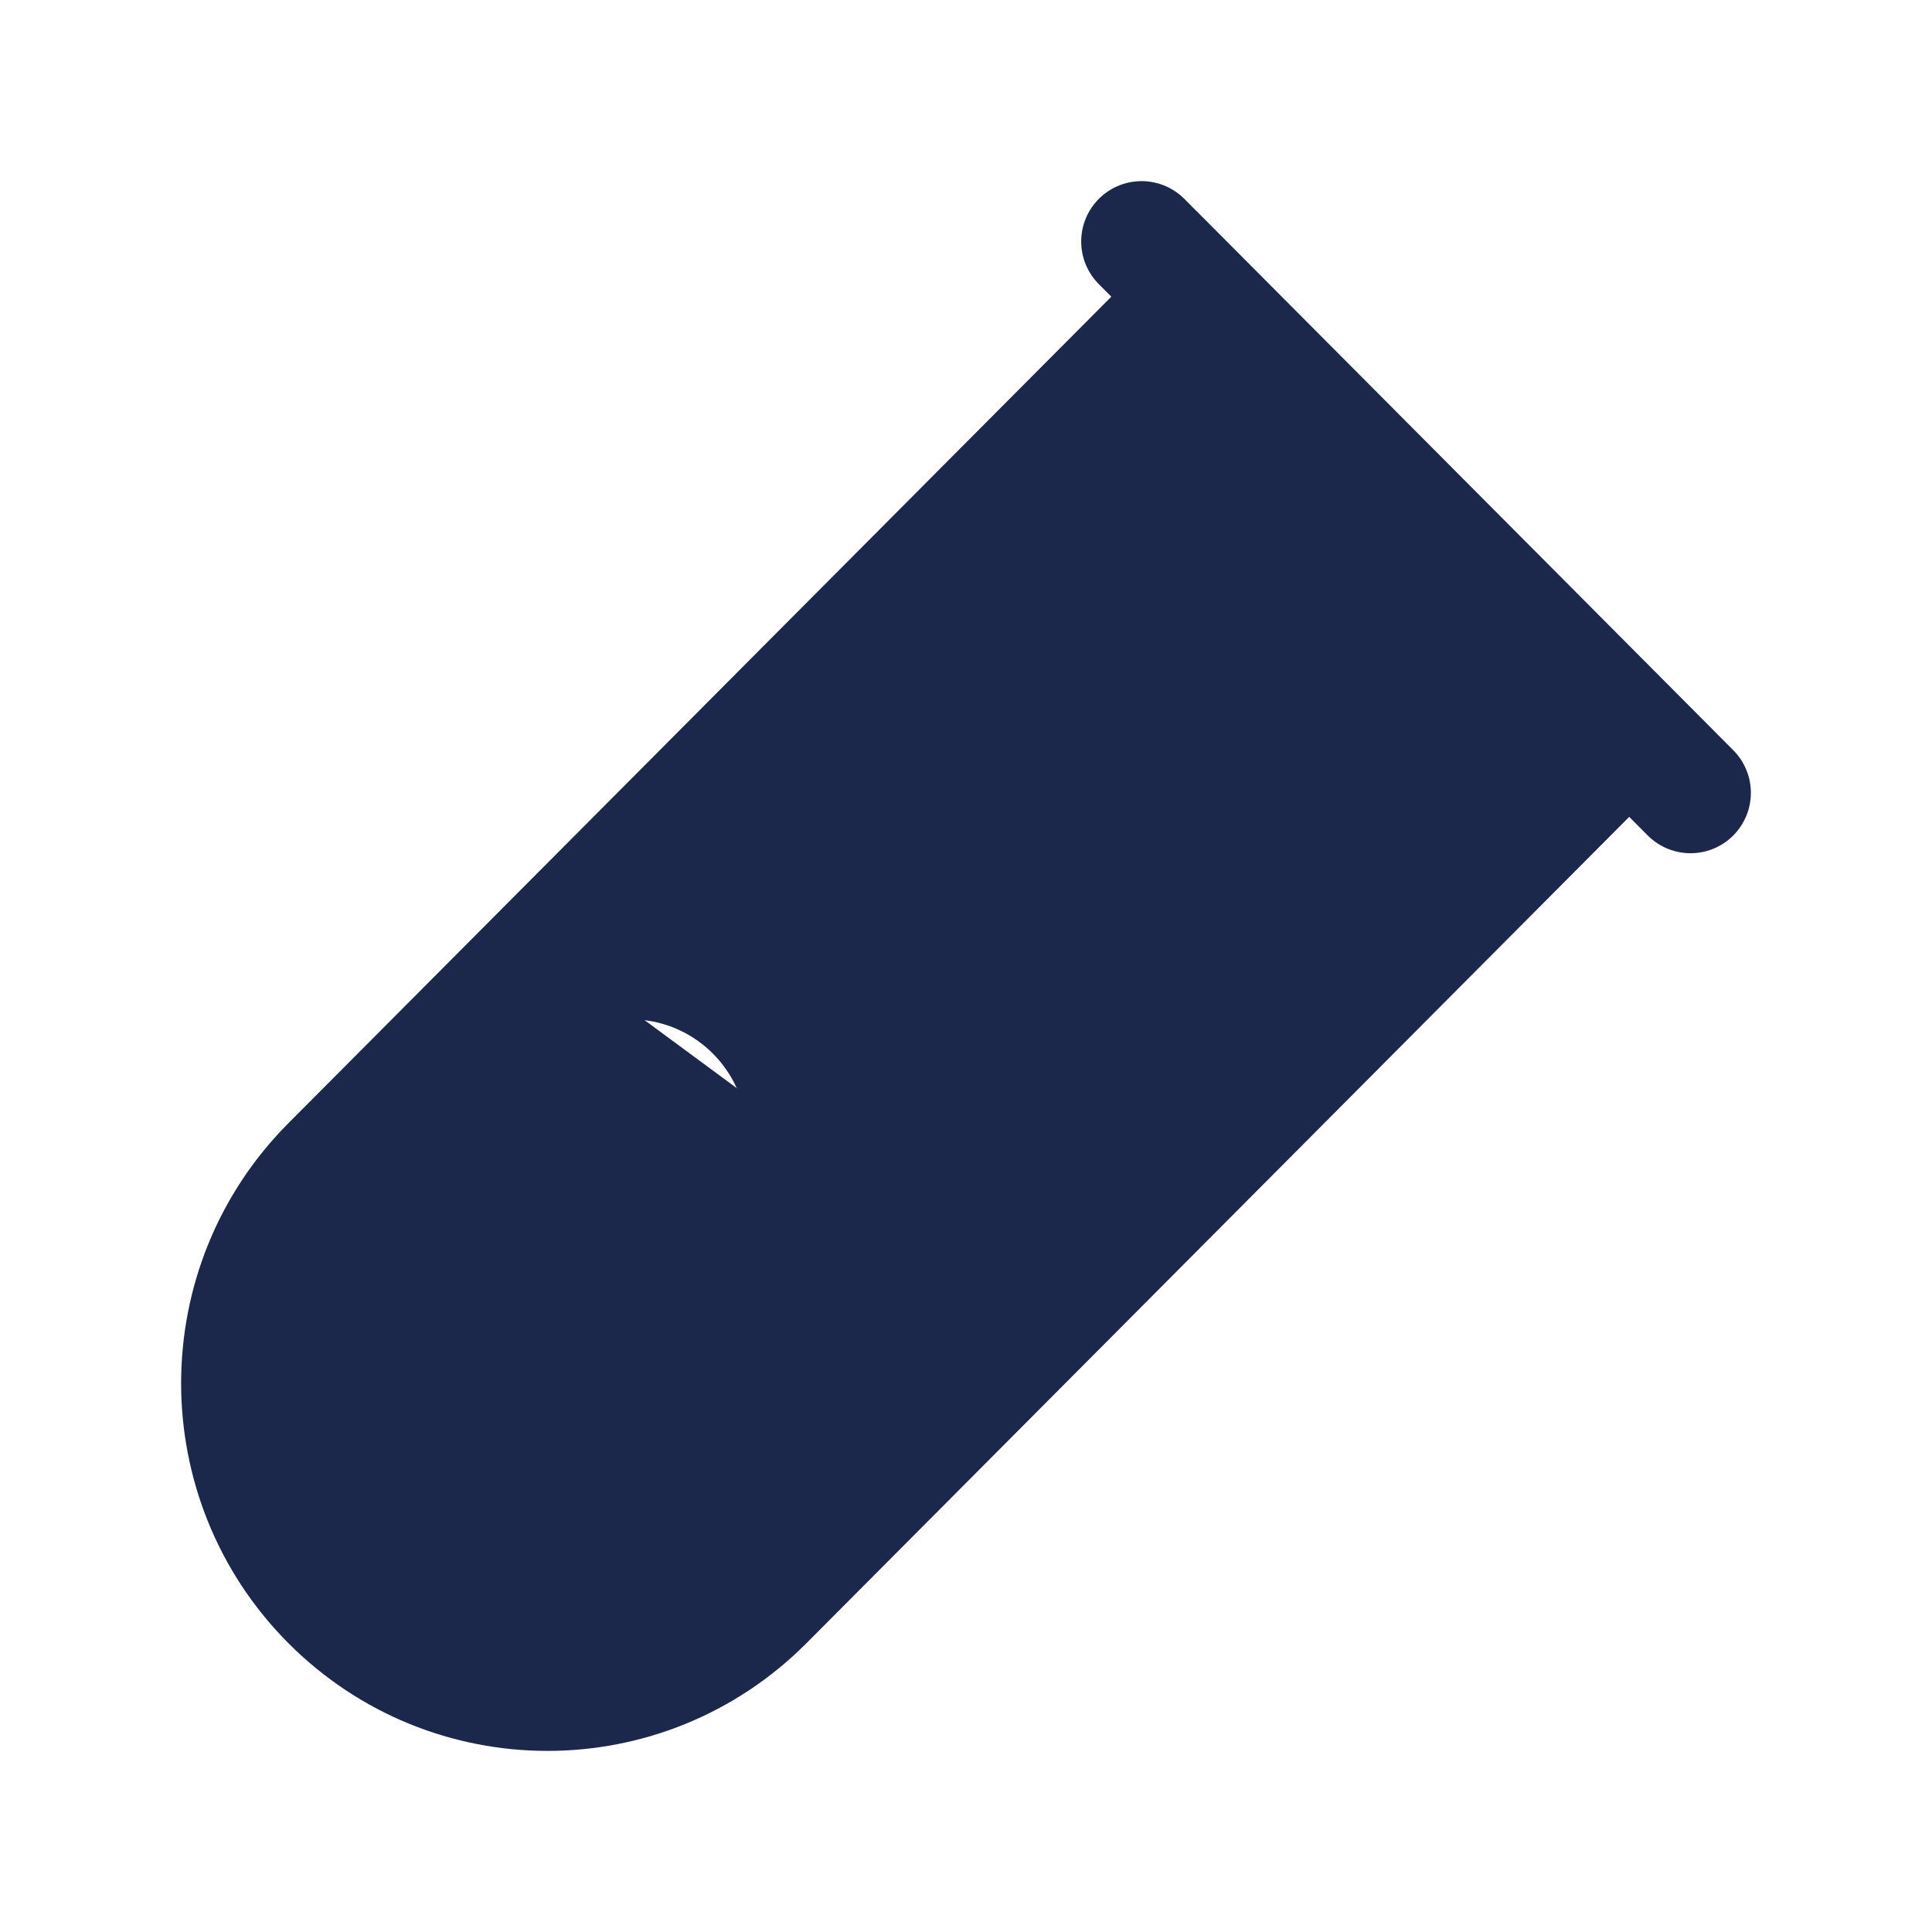 <svg width="24" height="24" viewBox="0 0 24 24" fill="#1C274C" xmlns="http://www.w3.org/2000/svg">
<path d="M6.801 11.783L8.075 11.926C9.098 12.04 9.905 12.851 10.019 13.878C10.106 14.669 10.61 15.351 11.339 15.665L13 16.355M13 16.355L20.239 9.084L14.864 3.685L4.113 14.483C2.629 15.974 2.629 18.391 4.113 19.882C5.598 21.373 8.004 21.373 9.488 19.882L13 16.355ZM21 9.849L14.181 3" stroke="#1C274C" stroke-width="1.5" stroke-linecap="round"/>
</svg>
